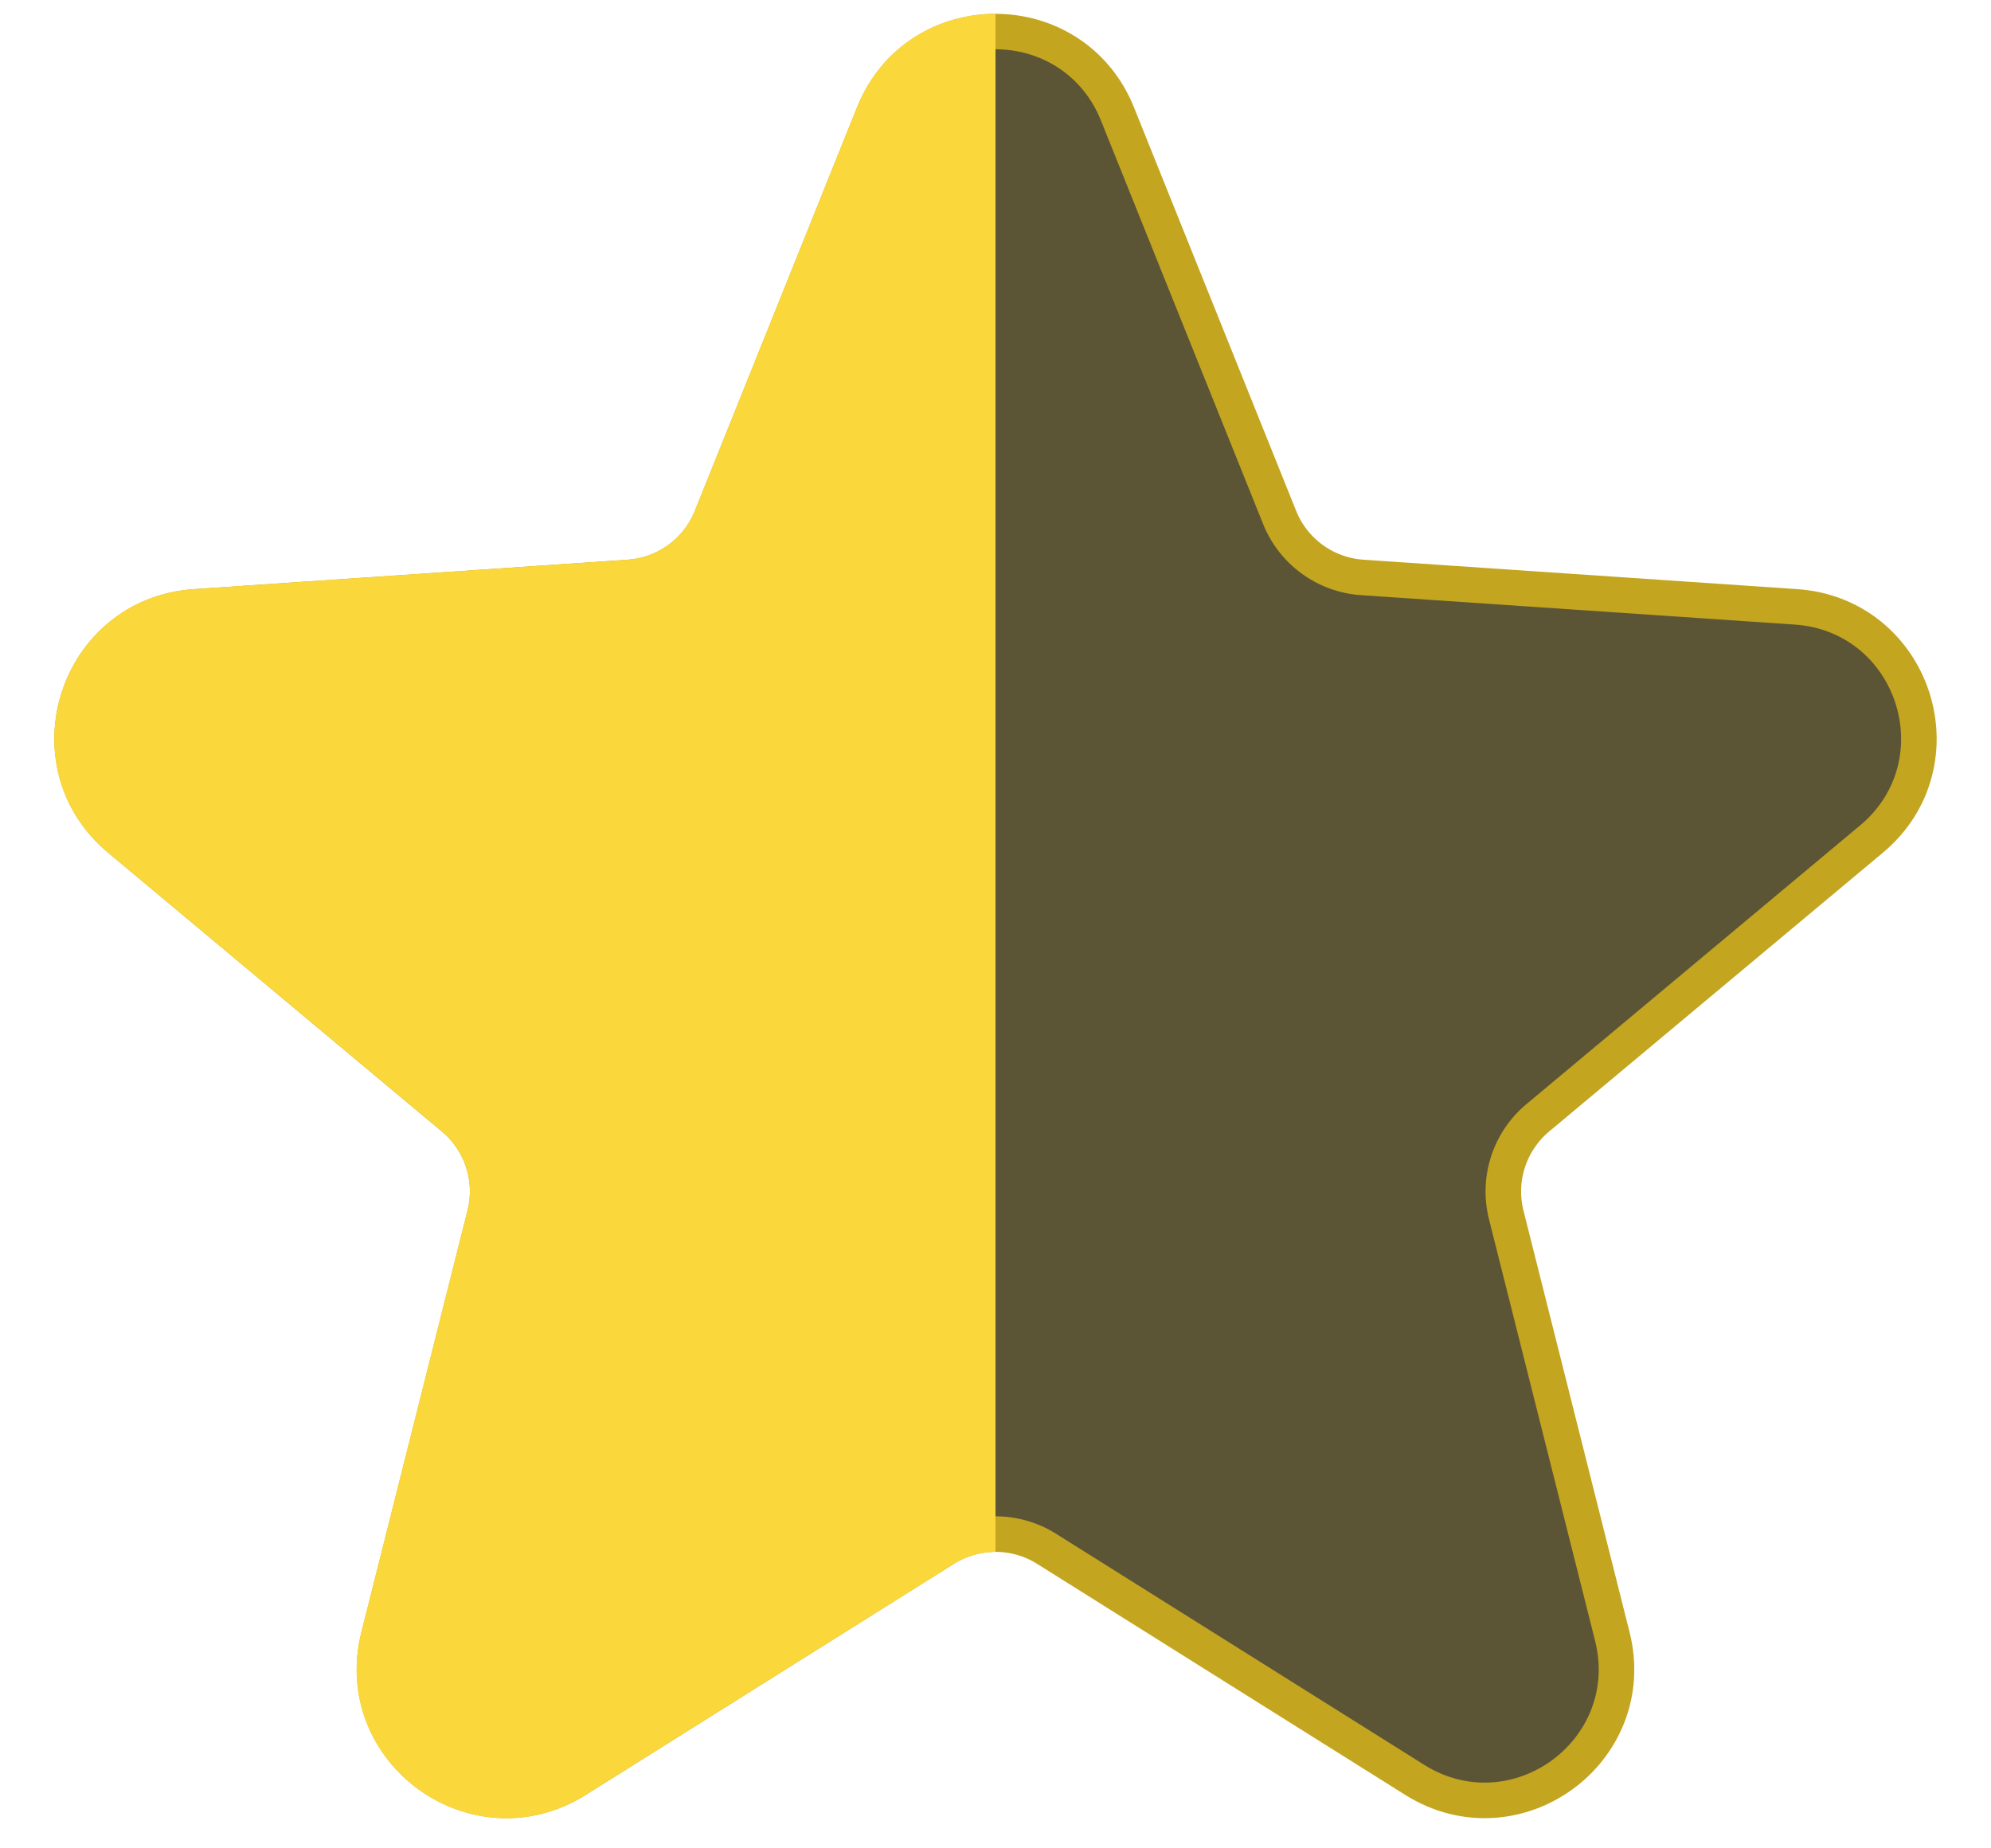 <svg width="14" height="13" viewBox="0 0 14 13" fill="none" xmlns="http://www.w3.org/2000/svg">
<path d="M6.258 0.849C6.526 0.18 7.474 0.18 7.742 0.849L8.882 3.686C8.996 3.971 9.264 4.165 9.57 4.186L12.621 4.393C13.34 4.442 13.633 5.343 13.08 5.805L10.733 7.766C10.498 7.963 10.395 8.277 10.47 8.575L11.216 11.54C11.392 12.239 10.626 12.796 10.015 12.413L7.425 10.787C7.165 10.624 6.835 10.624 6.575 10.787L3.985 12.413C3.374 12.796 2.608 12.239 2.784 11.54L3.53 8.575C3.605 8.277 3.503 7.963 3.267 7.766L0.92 5.805C0.367 5.343 0.66 4.442 1.379 4.393L4.43 4.186C4.736 4.165 5.004 3.971 5.118 3.686L6.258 0.849Z" fill="#5C5535" stroke="#C3A520" stroke-width="0.5"/>
<path d="M6.258 0.849C6.526 0.179 7.474 0.179 7.742 0.849L8.882 3.686C8.996 3.971 9.264 4.165 9.57 4.186L12.621 4.393C13.34 4.442 13.633 5.343 13.08 5.805L10.733 7.766C10.498 7.962 10.395 8.277 10.47 8.575L11.216 11.54C11.392 12.239 10.626 12.796 10.015 12.413L7.425 10.787C7.165 10.624 6.835 10.624 6.575 10.787L3.985 12.413C3.374 12.796 2.608 12.239 2.784 11.54L3.53 8.575C3.605 8.277 3.502 7.962 3.267 7.766L0.92 5.805C0.367 5.343 0.66 4.442 1.379 4.393L4.43 4.186C4.736 4.165 5.004 3.971 5.118 3.686L6.258 0.849Z" fill="#5C5535"/>
<path fill-rule="evenodd" clip-rule="evenodd" d="M7 0.097V10.915C6.898 10.915 6.797 10.943 6.708 10.999L4.118 12.624C3.316 13.128 2.31 12.397 2.541 11.479L3.287 8.514C3.339 8.309 3.269 8.093 3.107 7.957L0.76 5.997C0.034 5.39 0.418 4.208 1.362 4.144L4.413 3.937C4.624 3.922 4.807 3.789 4.886 3.593L6.026 0.755C6.202 0.316 6.601 0.097 7 0.097Z" fill="#FAD73B"/>
</svg>
